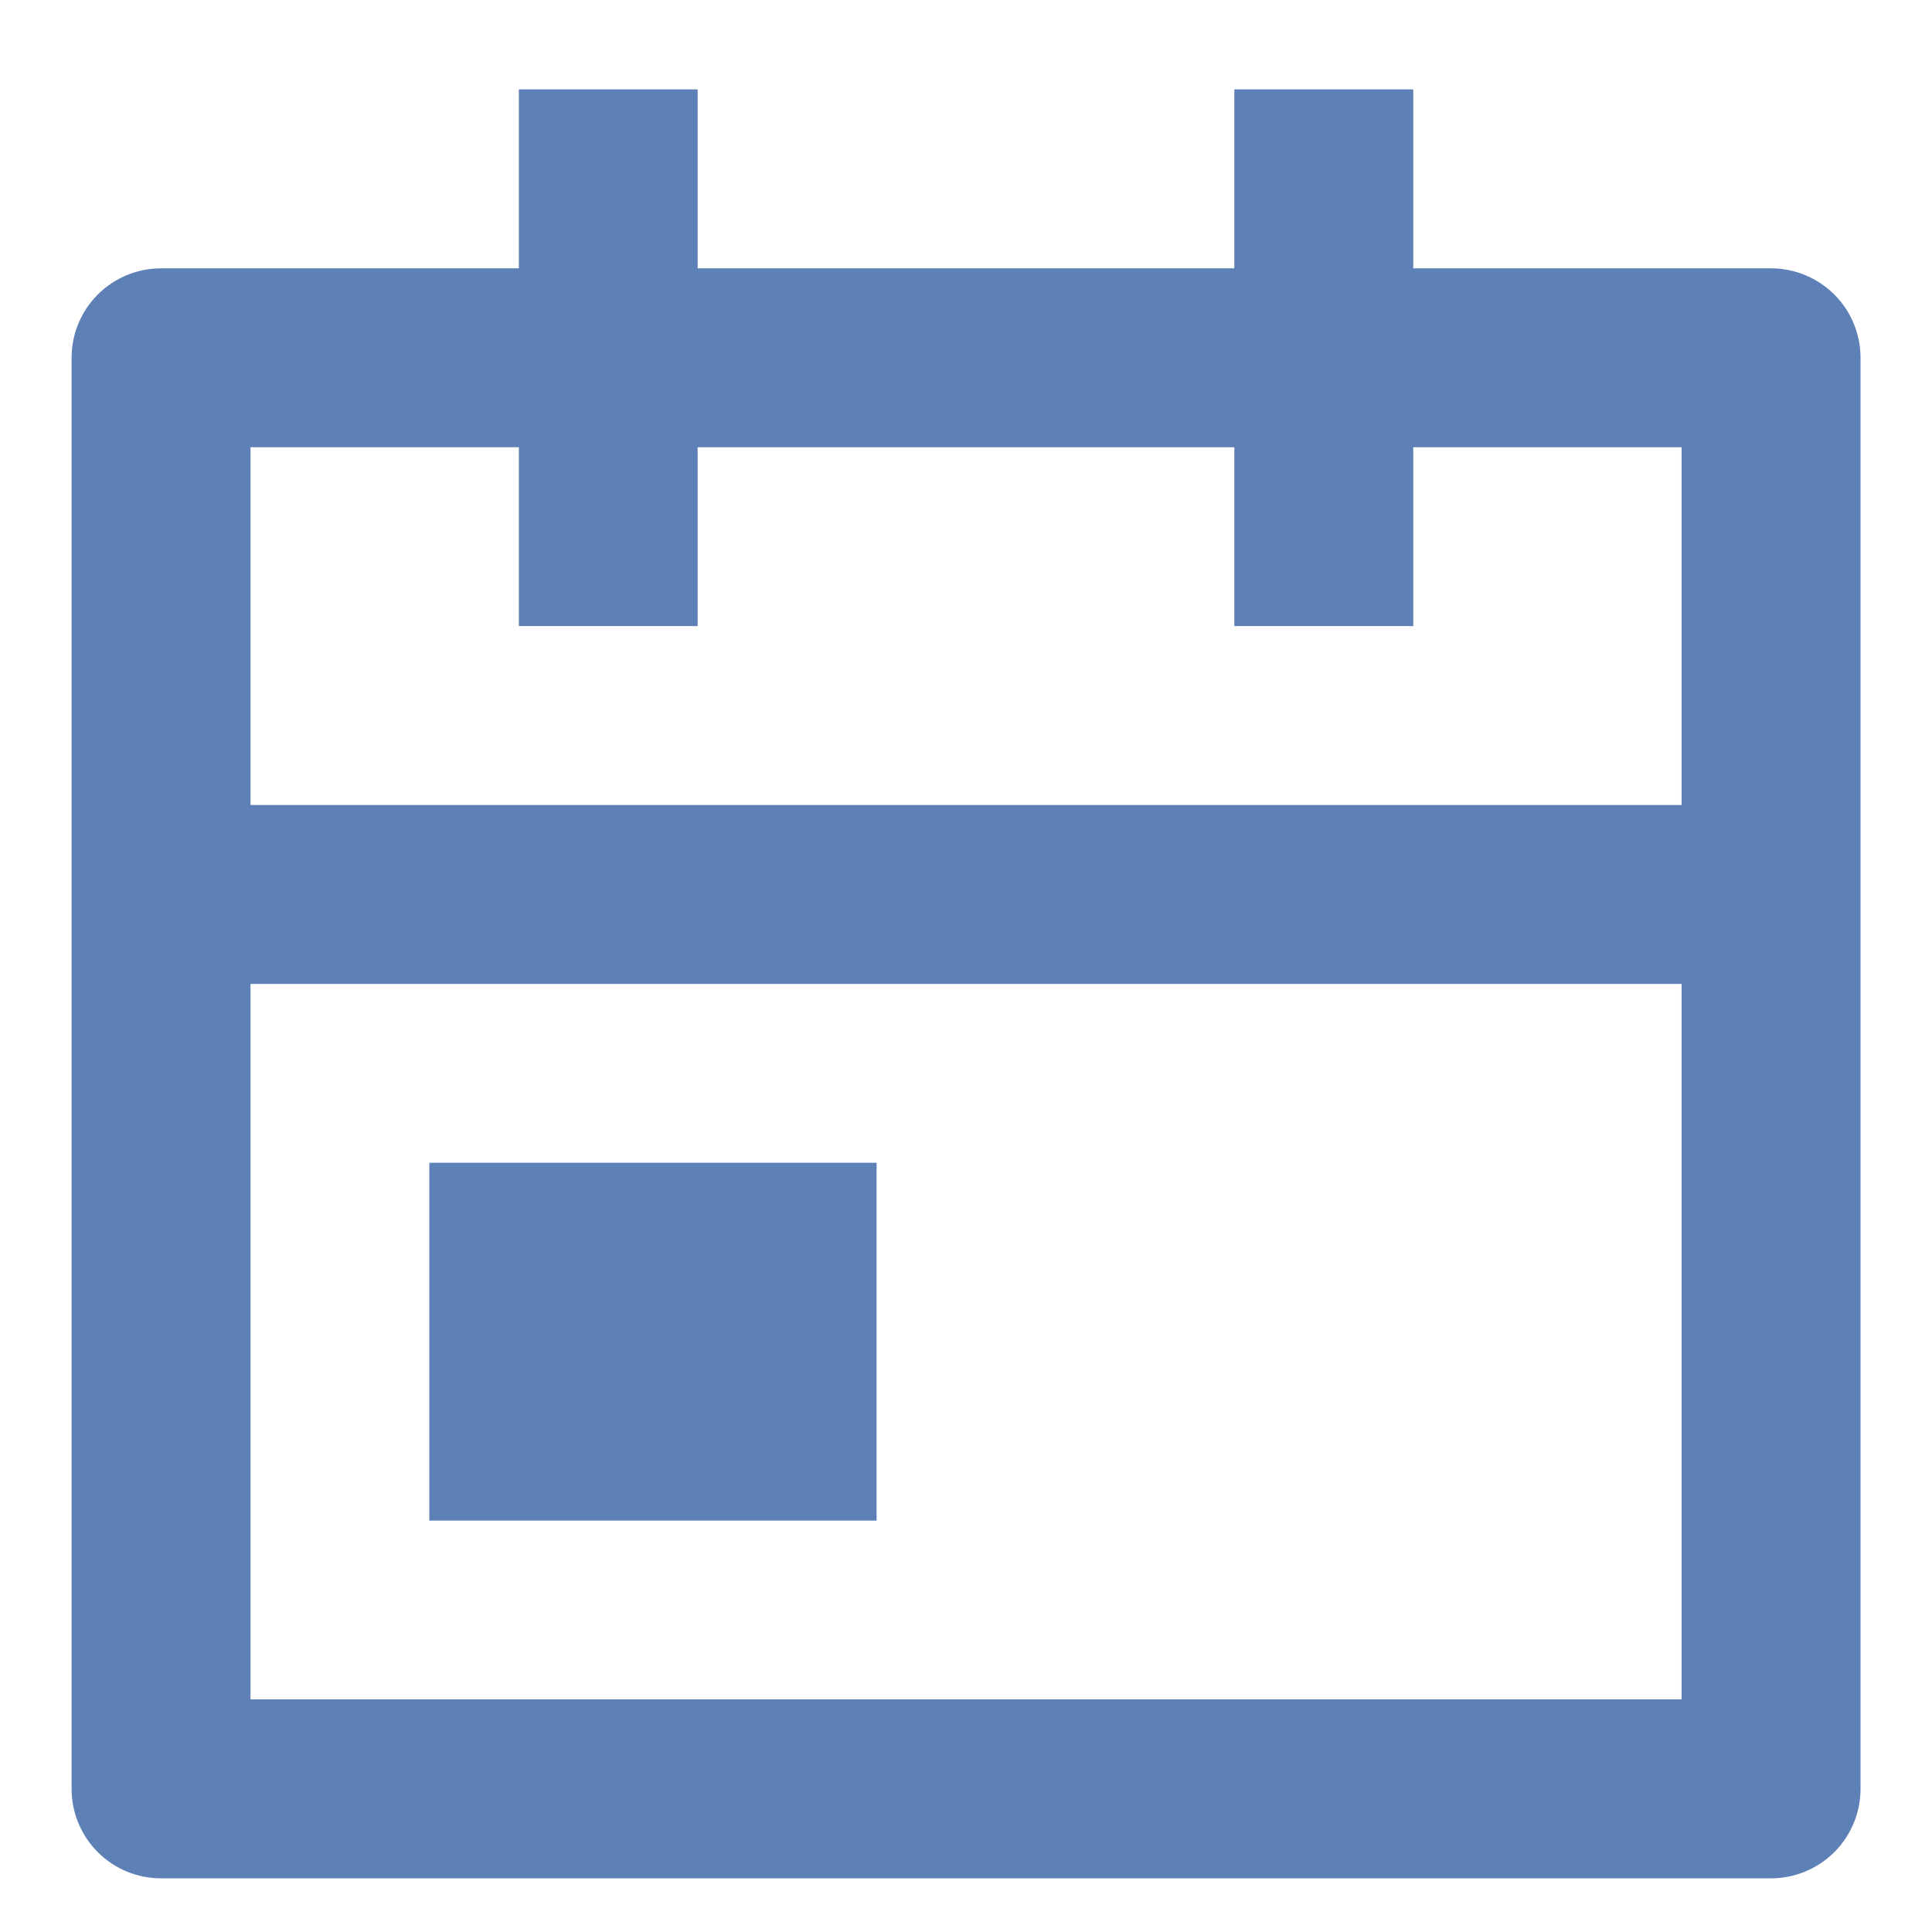 <svg width="18" height="18" viewBox="0 0 18 18" fill="none" xmlns="http://www.w3.org/2000/svg">
<path d="M13.167 2.5H16.5C16.721 2.5 16.933 2.588 17.09 2.744C17.246 2.9 17.334 3.112 17.334 3.333V16.667C17.334 16.888 17.246 17.1 17.09 17.256C16.933 17.412 16.721 17.5 16.5 17.5H1.5C1.279 17.5 1.067 17.412 0.911 17.256C0.755 17.1 0.667 16.888 0.667 16.667V3.333C0.667 3.112 0.755 2.9 0.911 2.744C1.067 2.588 1.279 2.5 1.5 2.5H4.834V0.833H6.5V2.5H11.5V0.833H13.167V2.5ZM15.667 7.5V4.167H13.167V5.833H11.5V4.167H6.5V5.833H4.834V4.167H2.334V7.5H15.667ZM15.667 9.167H2.334V15.833H15.667V9.167ZM4 10.833H8.167V14.167H4V10.833Z" fill="#5D80B6"/>
</svg>
